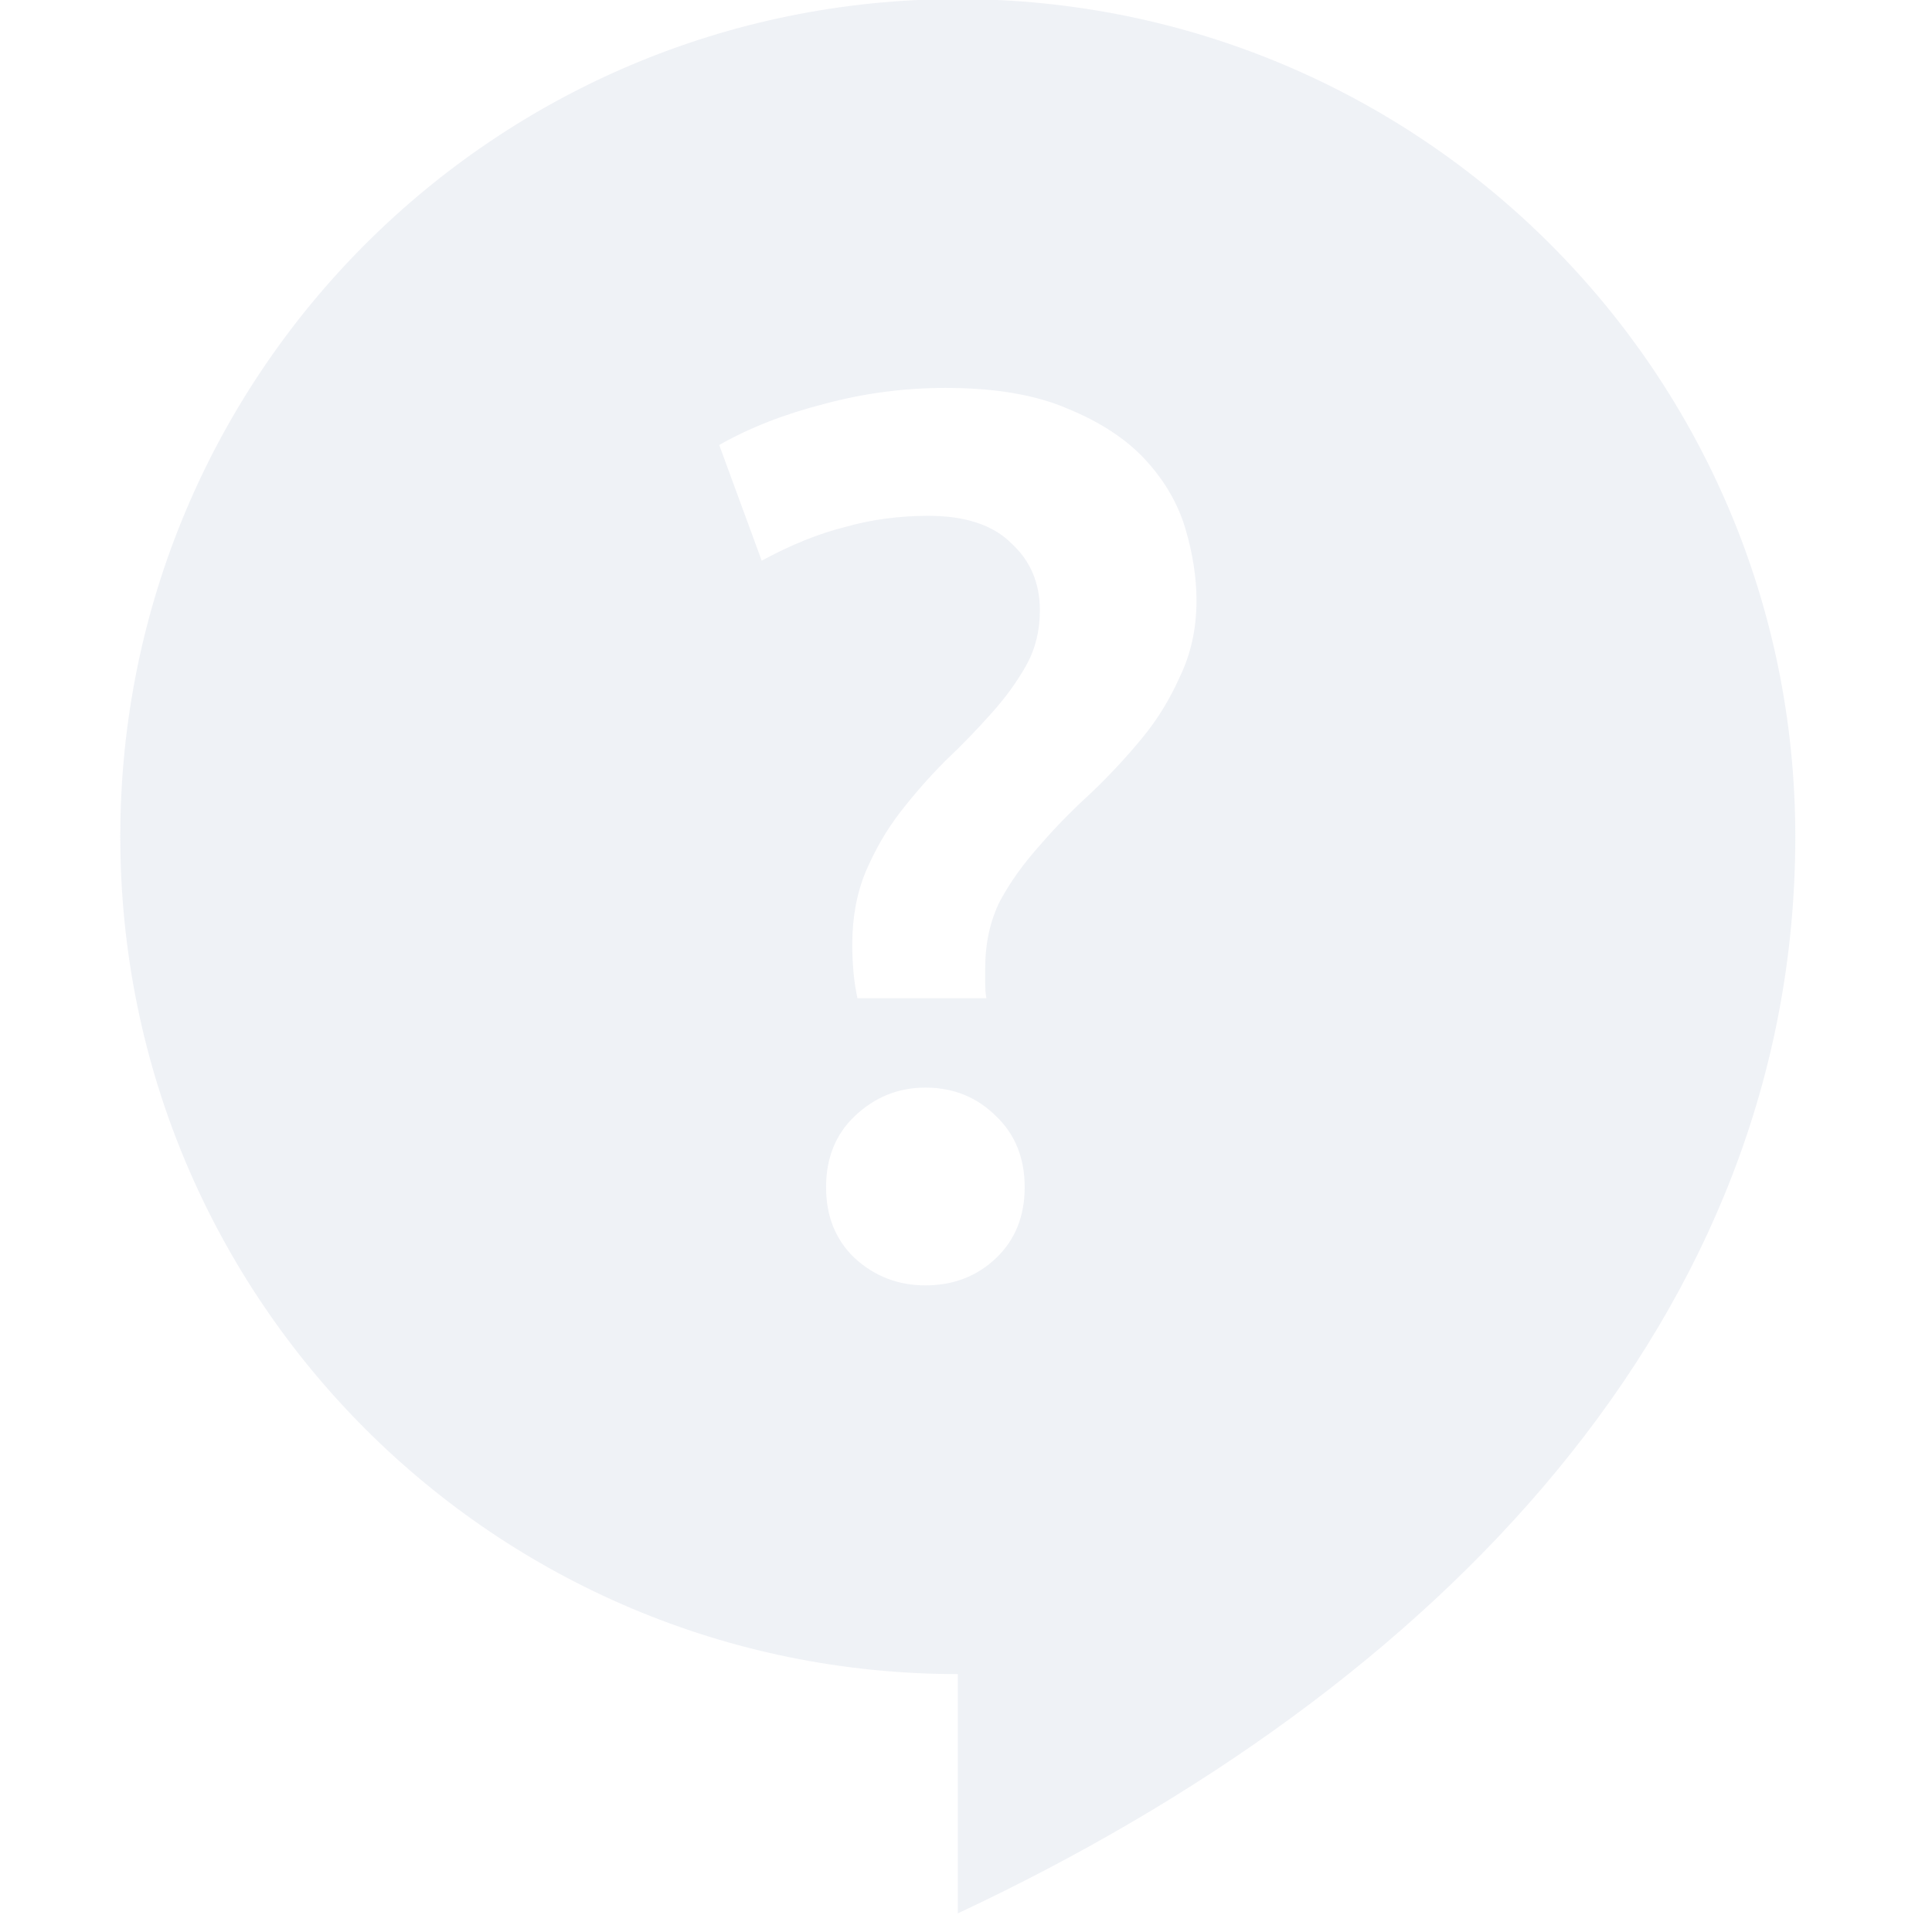 <svg viewBox="0 0 16 16" xmlns="http://www.w3.org/2000/svg">
 <g transform="matrix(.032 0 0 .032 .559 -.882)" opacity=".4" stroke-width=".857">
  <path transform="matrix(30.964 0 0 30.964 -17.303 27.321)" d="m8 0c-3.871 0-7 3.129-7 7s3.129 7 7 7v2c4.04-1.894 7-5 7-9 0-3.871-3.129-7-7-7zm-0.105 3.25h2e-3c0.415 0 0.757 0.058 1.027 0.176 0.27 0.111 0.486 0.253 0.645 0.426s0.27 0.363 0.332 0.57c0.062 0.208 0.094 0.411 0.094 0.605 0 0.236-0.047 0.445-0.137 0.633-0.083 0.187-0.188 0.361-0.32 0.52-0.131 0.159-0.274 0.312-0.426 0.457-0.152 0.139-0.295 0.283-0.426 0.436-0.131 0.146-0.244 0.3-0.334 0.467-0.083 0.167-0.123 0.355-0.123 0.563v0.123c0 0.041 2e-3 0.084 0.01 0.125h-1.078c-0.014-0.069-0.026-0.142-0.033-0.219-7e-3 -0.083-0.01-0.159-0.01-0.229 0-0.229 0.038-0.431 0.113-0.611 0.077-0.18 0.173-0.348 0.291-0.5s0.244-0.295 0.375-0.426c0.139-0.131 0.265-0.263 0.383-0.395 0.118-0.131 0.216-0.266 0.293-0.404 0.077-0.139 0.113-0.291 0.113-0.457 0-0.229-0.079-0.415-0.238-0.561-0.152-0.152-0.383-0.23-0.695-0.23-0.242 0-0.475 0.031-0.697 0.094-0.221 0.055-0.453 0.15-0.695 0.281l-0.355-0.967c0.257-0.146 0.548-0.259 0.873-0.342 0.332-0.09 0.672-0.135 1.018-0.135zm-0.166 5.848c0.236 0 0.433 0.081 0.592 0.24 0.159 0.152 0.238 0.35 0.238 0.592s-0.079 0.44-0.238 0.592-0.356 0.229-0.592 0.229c-0.229 0-0.425-0.076-0.592-0.229-0.159-0.152-0.238-0.35-0.238-0.592s0.079-0.44 0.238-0.592c0.167-0.159 0.363-0.24 0.592-0.24z" fill="#d8dee9" stroke-width=".028"/>
 </g>
</svg>
